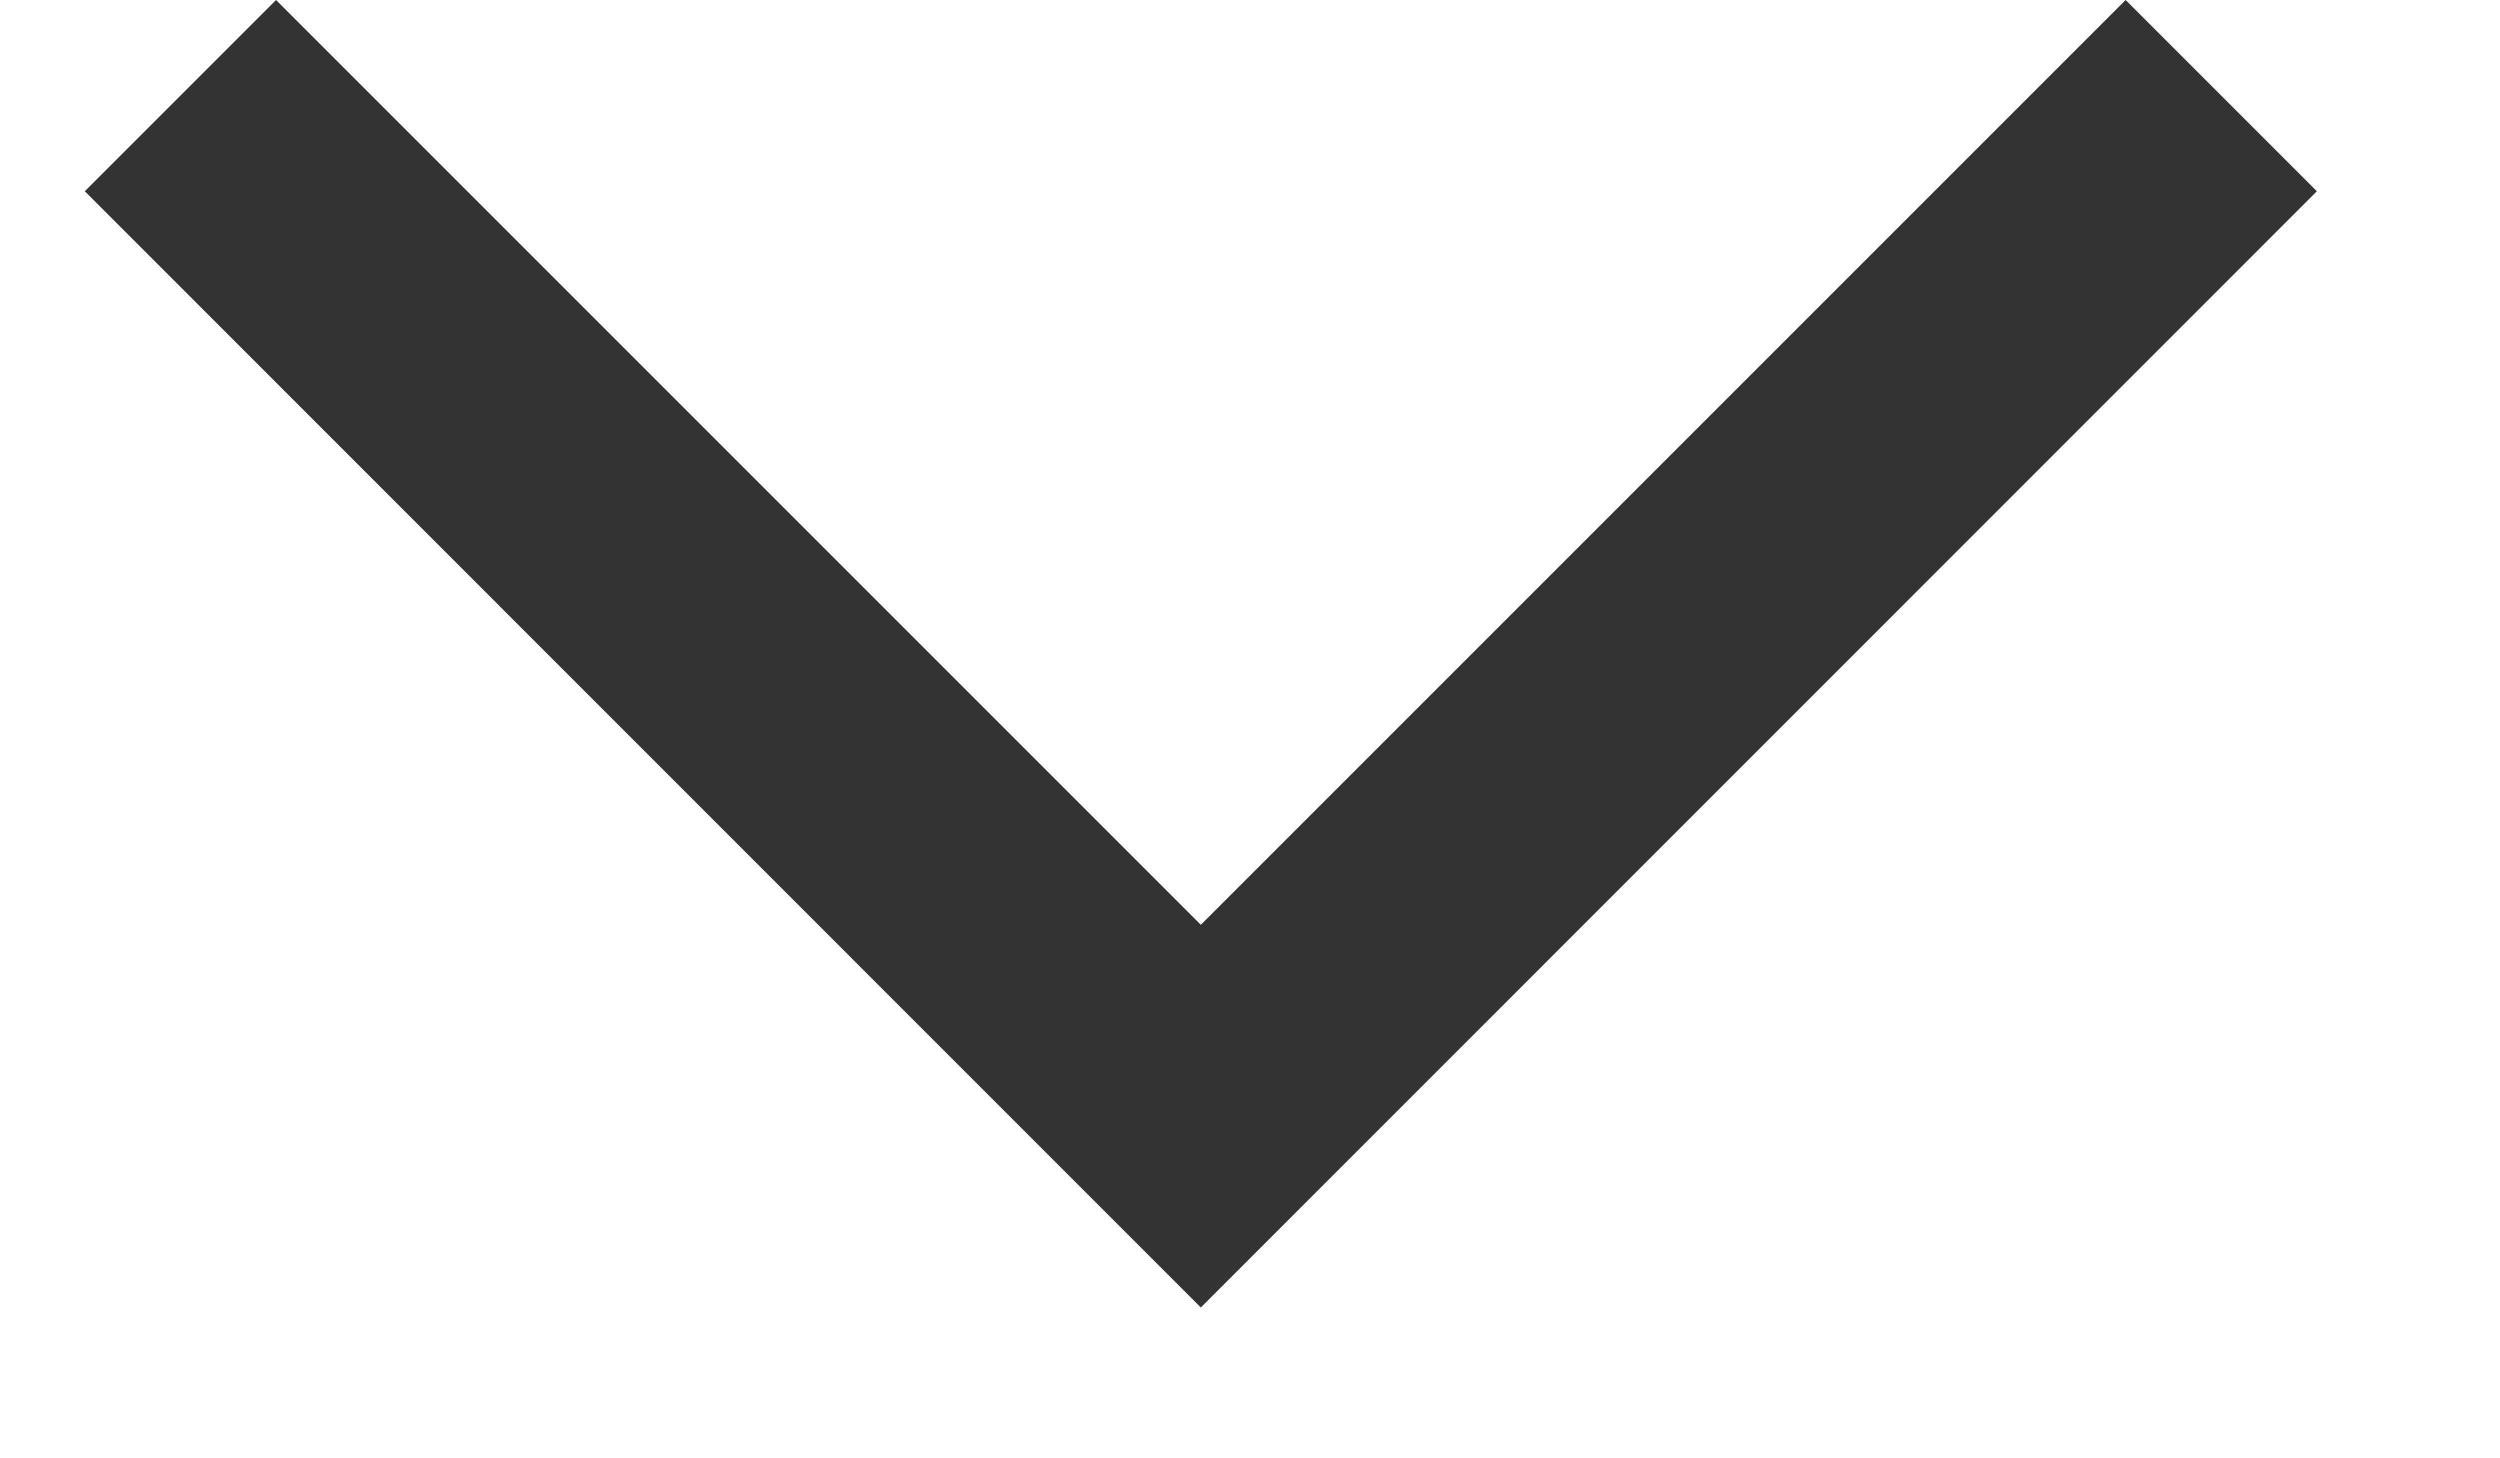 <svg width="12px" height="7px" viewBox="0 0 12 7" version="1.1" xmlns="http://www.w3.org/2000/svg" xmlns:xlink="http://www.w3.org/1999/xlink">
    <g stroke="none" stroke-width="1" fill="none" fill-rule="evenodd">
        <g transform="translate(-588, -10)" fill="#333333">
            <g>
                <g transform="translate(581.264, 0)">
                    <polygon points="12.5 14.439 16.939 10 17.857 10.918 12.5 16.276 7.143 10.918 8.061 10"></polygon>
                </g>
            </g>
        </g>
    </g>
</svg>
